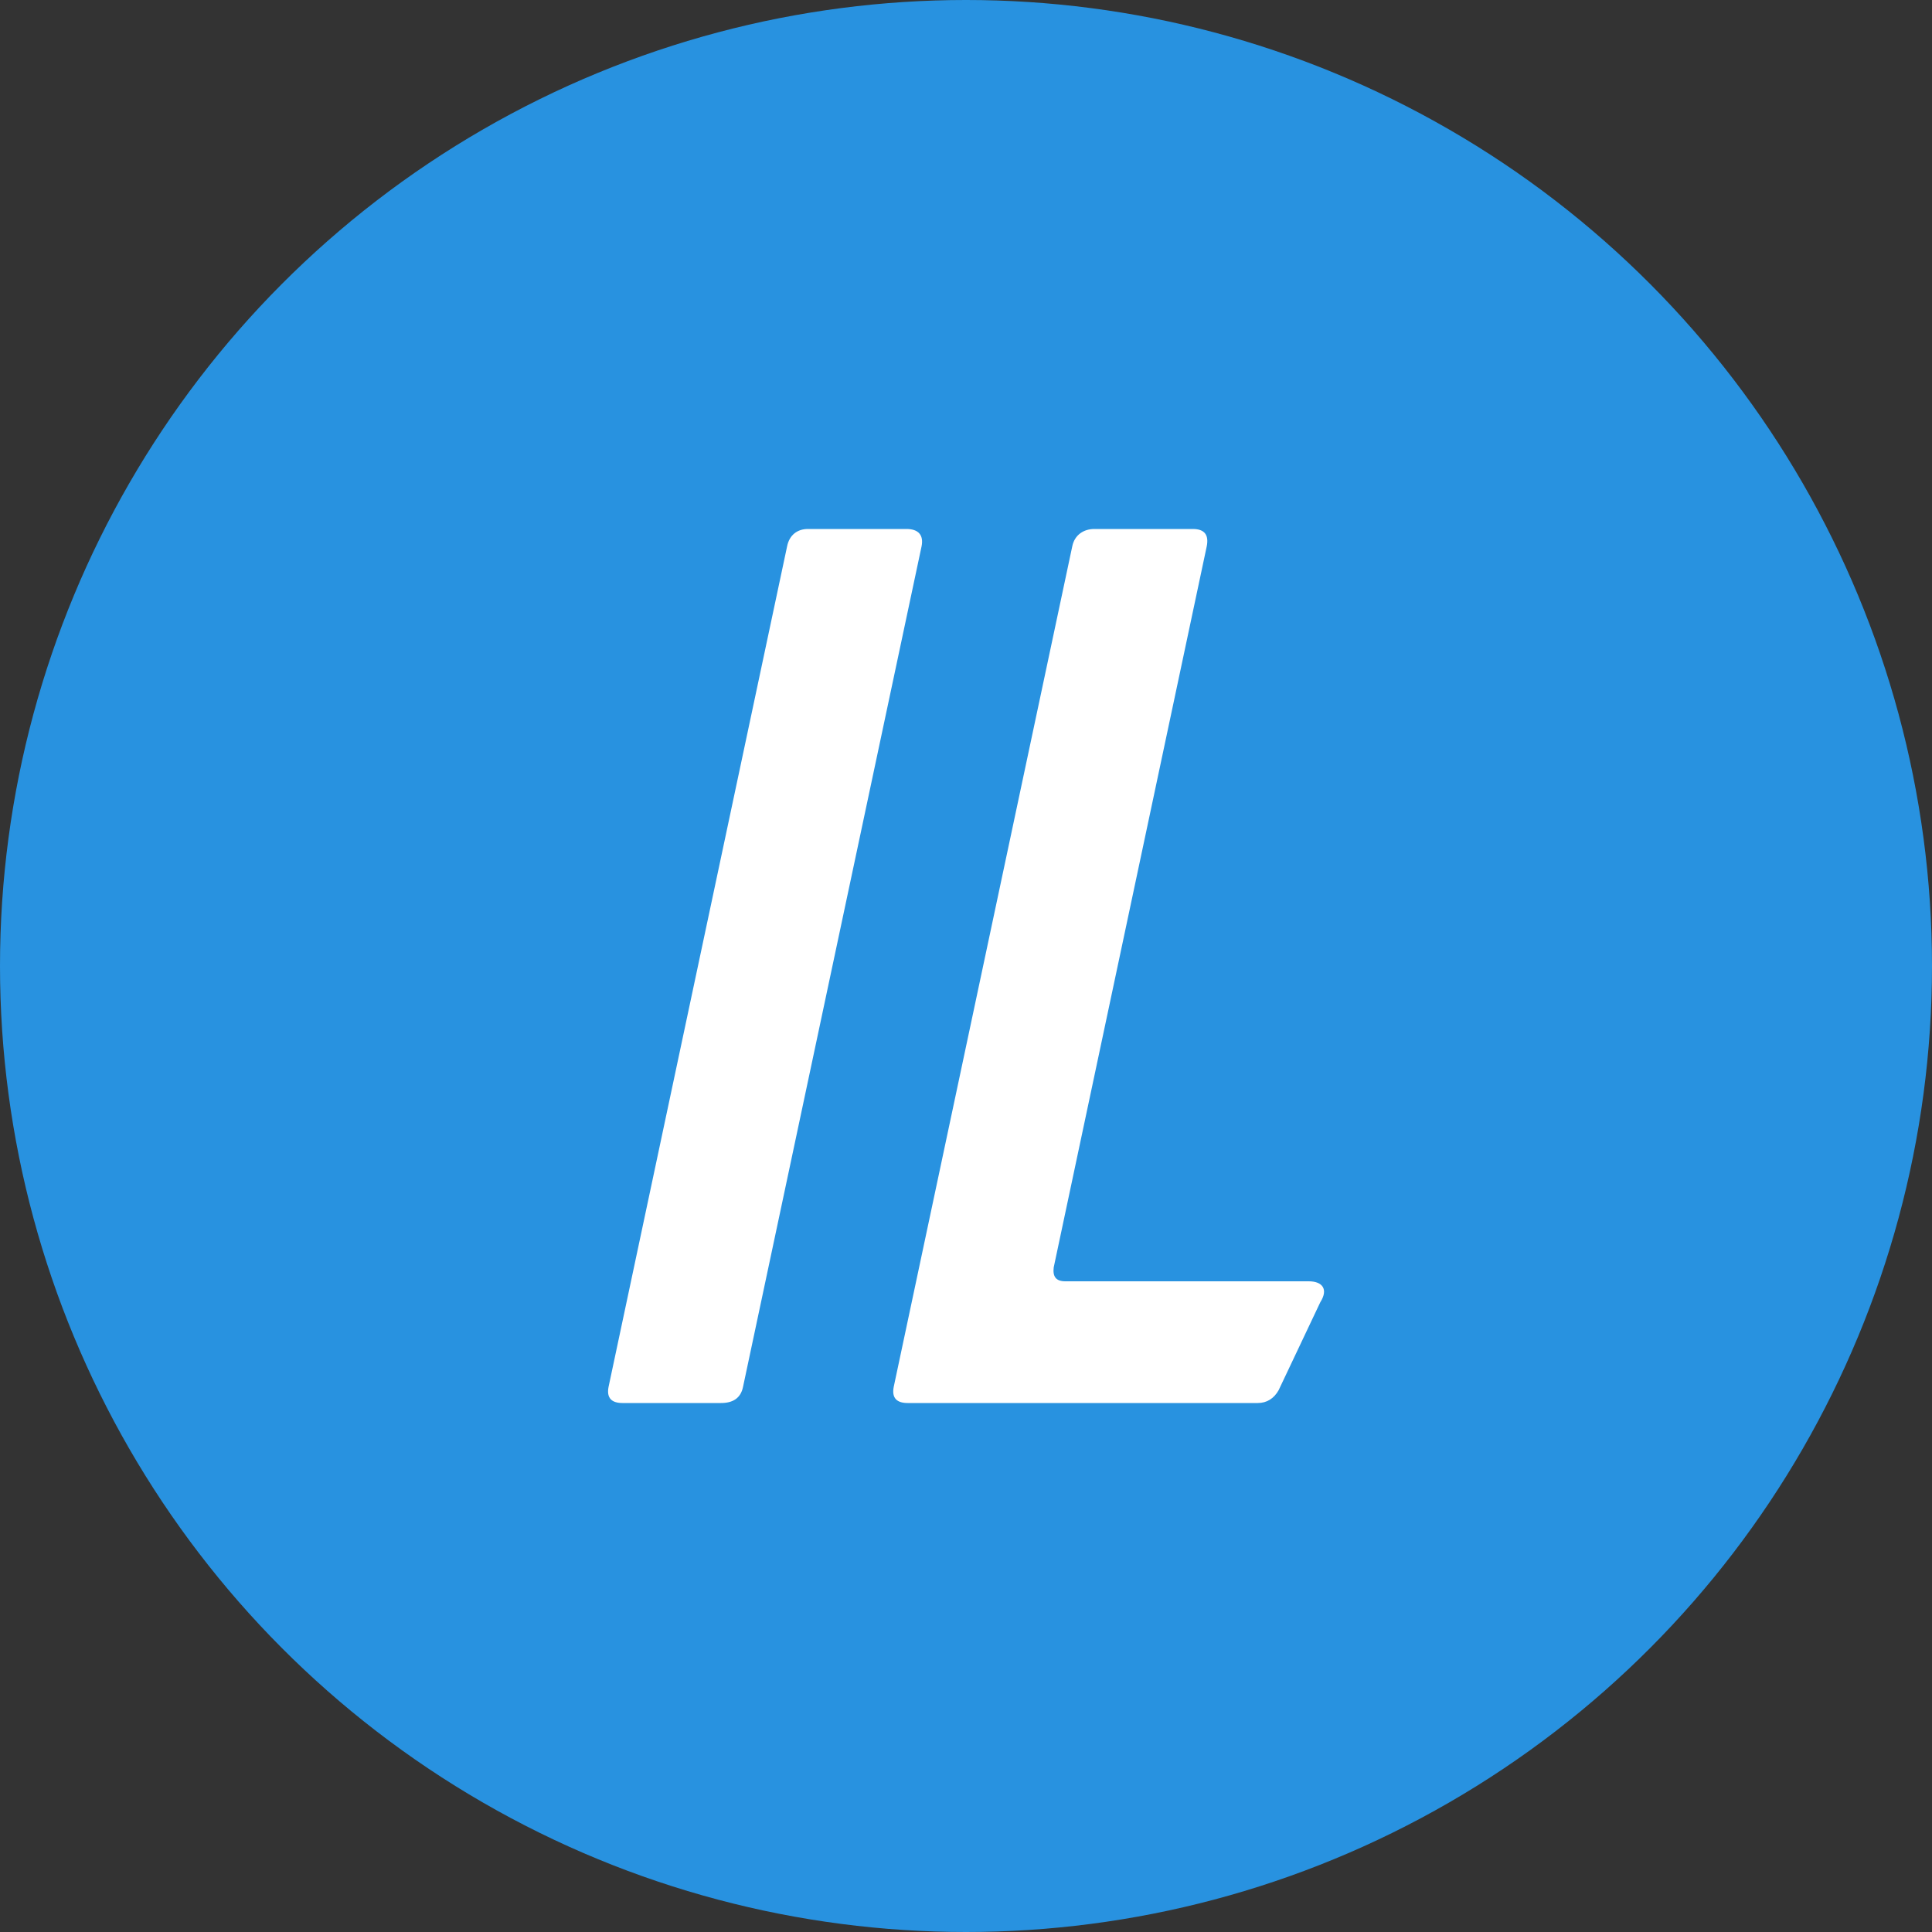 <?xml version="1.0" encoding="utf-8"?>
<!-- Generator: Adobe Illustrator 25.2.1, SVG Export Plug-In . SVG Version: 6.00 Build 0)  -->
<svg version="1.1" id="Layer_1" xmlns="http://www.w3.org/2000/svg" xmlns:xlink="http://www.w3.org/1999/xlink" x="0px" y="0px"
	 viewBox="0 0 1000 1000" style="enable-background:new 0 0 1000 1000;" xml:space="preserve">
<rect x="0" y="0" width="1000" height="1000" fill="#333333" stroke="none"/>
<style type="text/css">
	.st0{fill:#2892E0;}
	.st1{fill:#FFFFFF;}
</style>
<circle class="st0" cx="500" cy="500" r="500"/>
<g>
	<path class="st1" d="M384.6,717.8c-1.2,6-5.4,8.4-11.4,8.4h-51c-5.4,0-8.4-2.4-7.2-8.4l92.4-435c1.2-6,5.4-9,10.8-9h51
		c6,0,9,3,7.8,9L384.6,717.8z"/>
	<path class="st1" d="M677.4,663.2c7.2,0,10.2,4.2,6,10.8l-21.6,45.6c-2.4,4.2-6,6.6-10.8,6.6H469.8c-5.4,0-8.4-2.4-7.2-8.4
		l92.4-435c1.2-6,6-9,11.4-9h51c6,0,8.4,3,7.2,9L545.4,656c-0.6,4.8,1.2,7.2,6,7.2H677.4z"/>
</g>
</svg>

